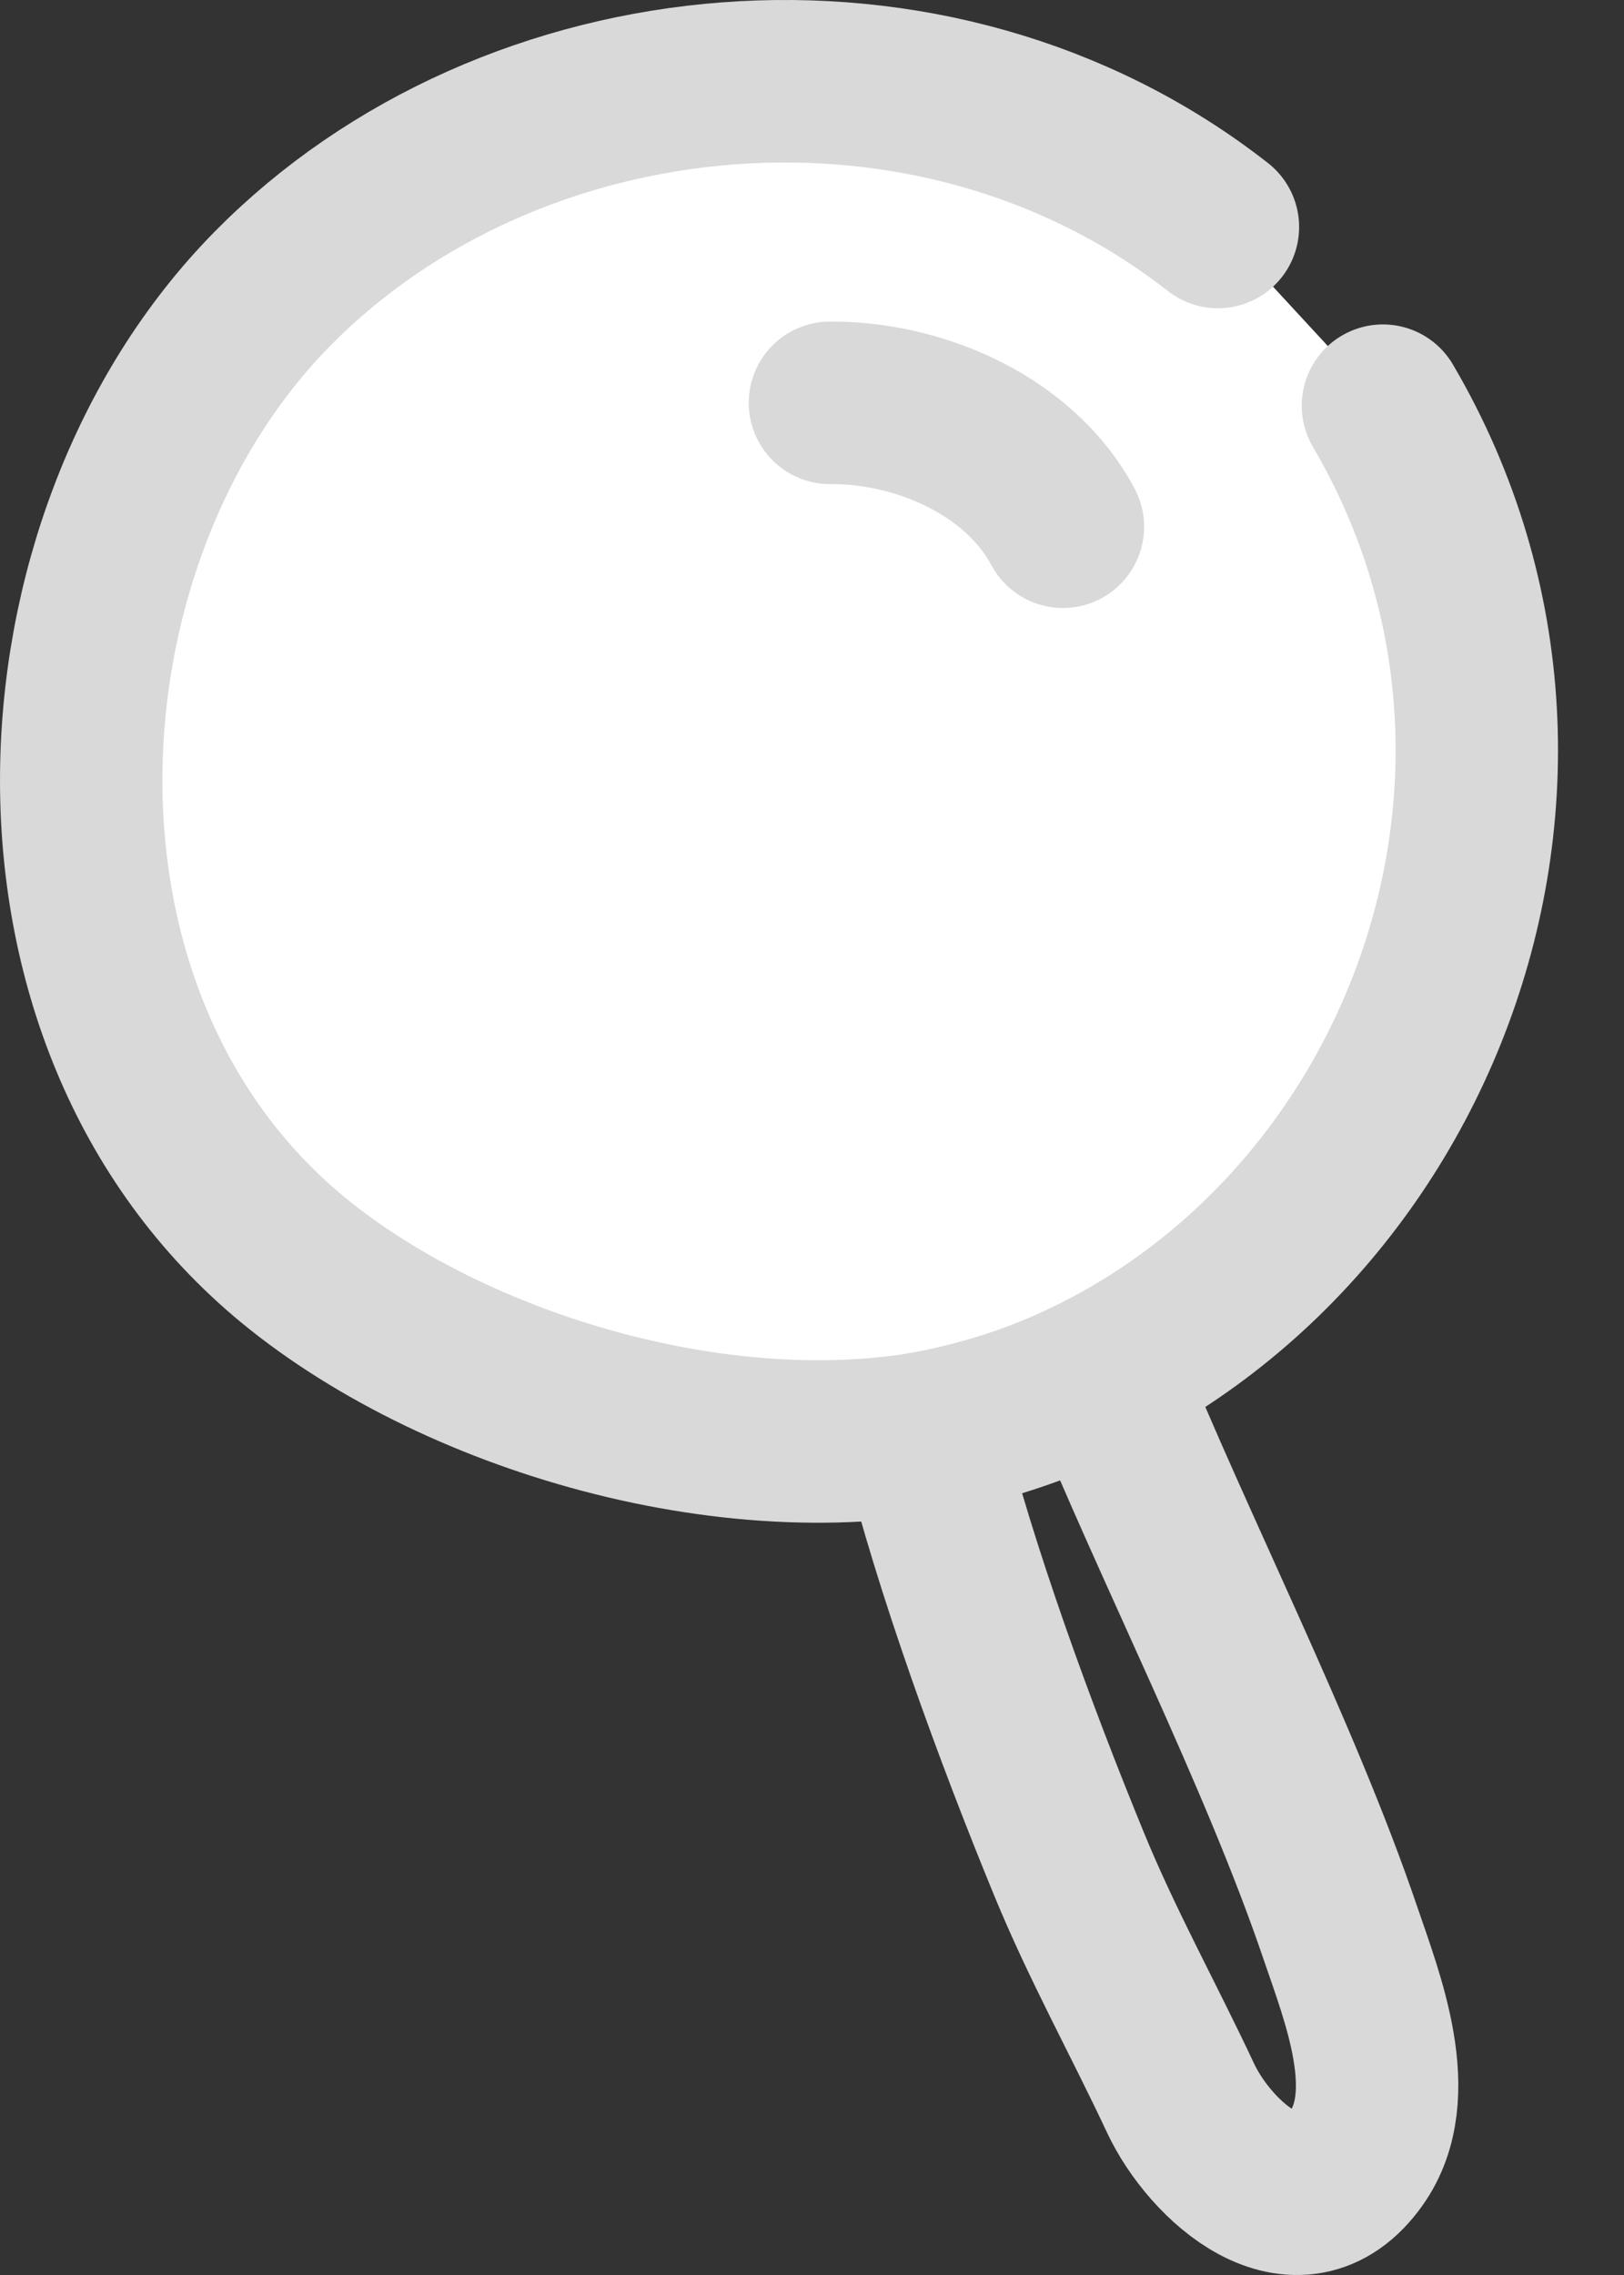<svg width="20" height="28" viewBox="0 0 20 28" fill="none" xmlns="http://www.w3.org/2000/svg">
<rect x="0" y="0" width="20" height="28" fill="#333333" stroke="none"/>
<path fill-rule="evenodd" clip-rule="evenodd" d="M14.999 2.794C11.497 0.054 6.296 0.565 3.35 3.559C0.314 6.644 0.003 12.641 3.7 15.581C5.837 17.28 9.461 18.256 12.17 17.46C17.222 15.976 19.857 9.808 17.031 4.993" fill="white"/>
<path d="M14.999 2.794C11.497 0.054 6.296 0.565 3.35 3.559C0.314 6.644 0.003 12.641 3.7 15.581C5.837 17.28 9.461 18.256 12.17 17.46C17.222 15.976 19.857 9.808 17.031 4.993" stroke="#D9D9D9" stroke-width="2" stroke-miterlimit="1.5" stroke-linecap="round" stroke-linejoin="round"/>
<path fill-rule="evenodd" clip-rule="evenodd" d="M13.584 16.896C12.746 17.348 11.786 17.57 11.35 17.643C11.766 19.322 12.51 21.348 13.166 22.943C13.575 23.939 14.082 24.848 14.539 25.823C14.901 26.595 15.982 27.585 16.704 26.564C17.257 25.782 16.78 24.591 16.508 23.793C15.759 21.587 14.453 19.046 13.584 16.896Z" stroke="#D9D9D9" stroke-width="2" stroke-miterlimit="1.5" stroke-linecap="round" stroke-linejoin="round"/>
<path d="M10.221 4.958C10.738 4.954 11.288 5.071 11.78 5.3C12.33 5.557 12.809 5.955 13.09 6.483" stroke="#D9D9D9" stroke-width="2" stroke-miterlimit="1.5" stroke-linecap="round" stroke-linejoin="round"/>
</svg>